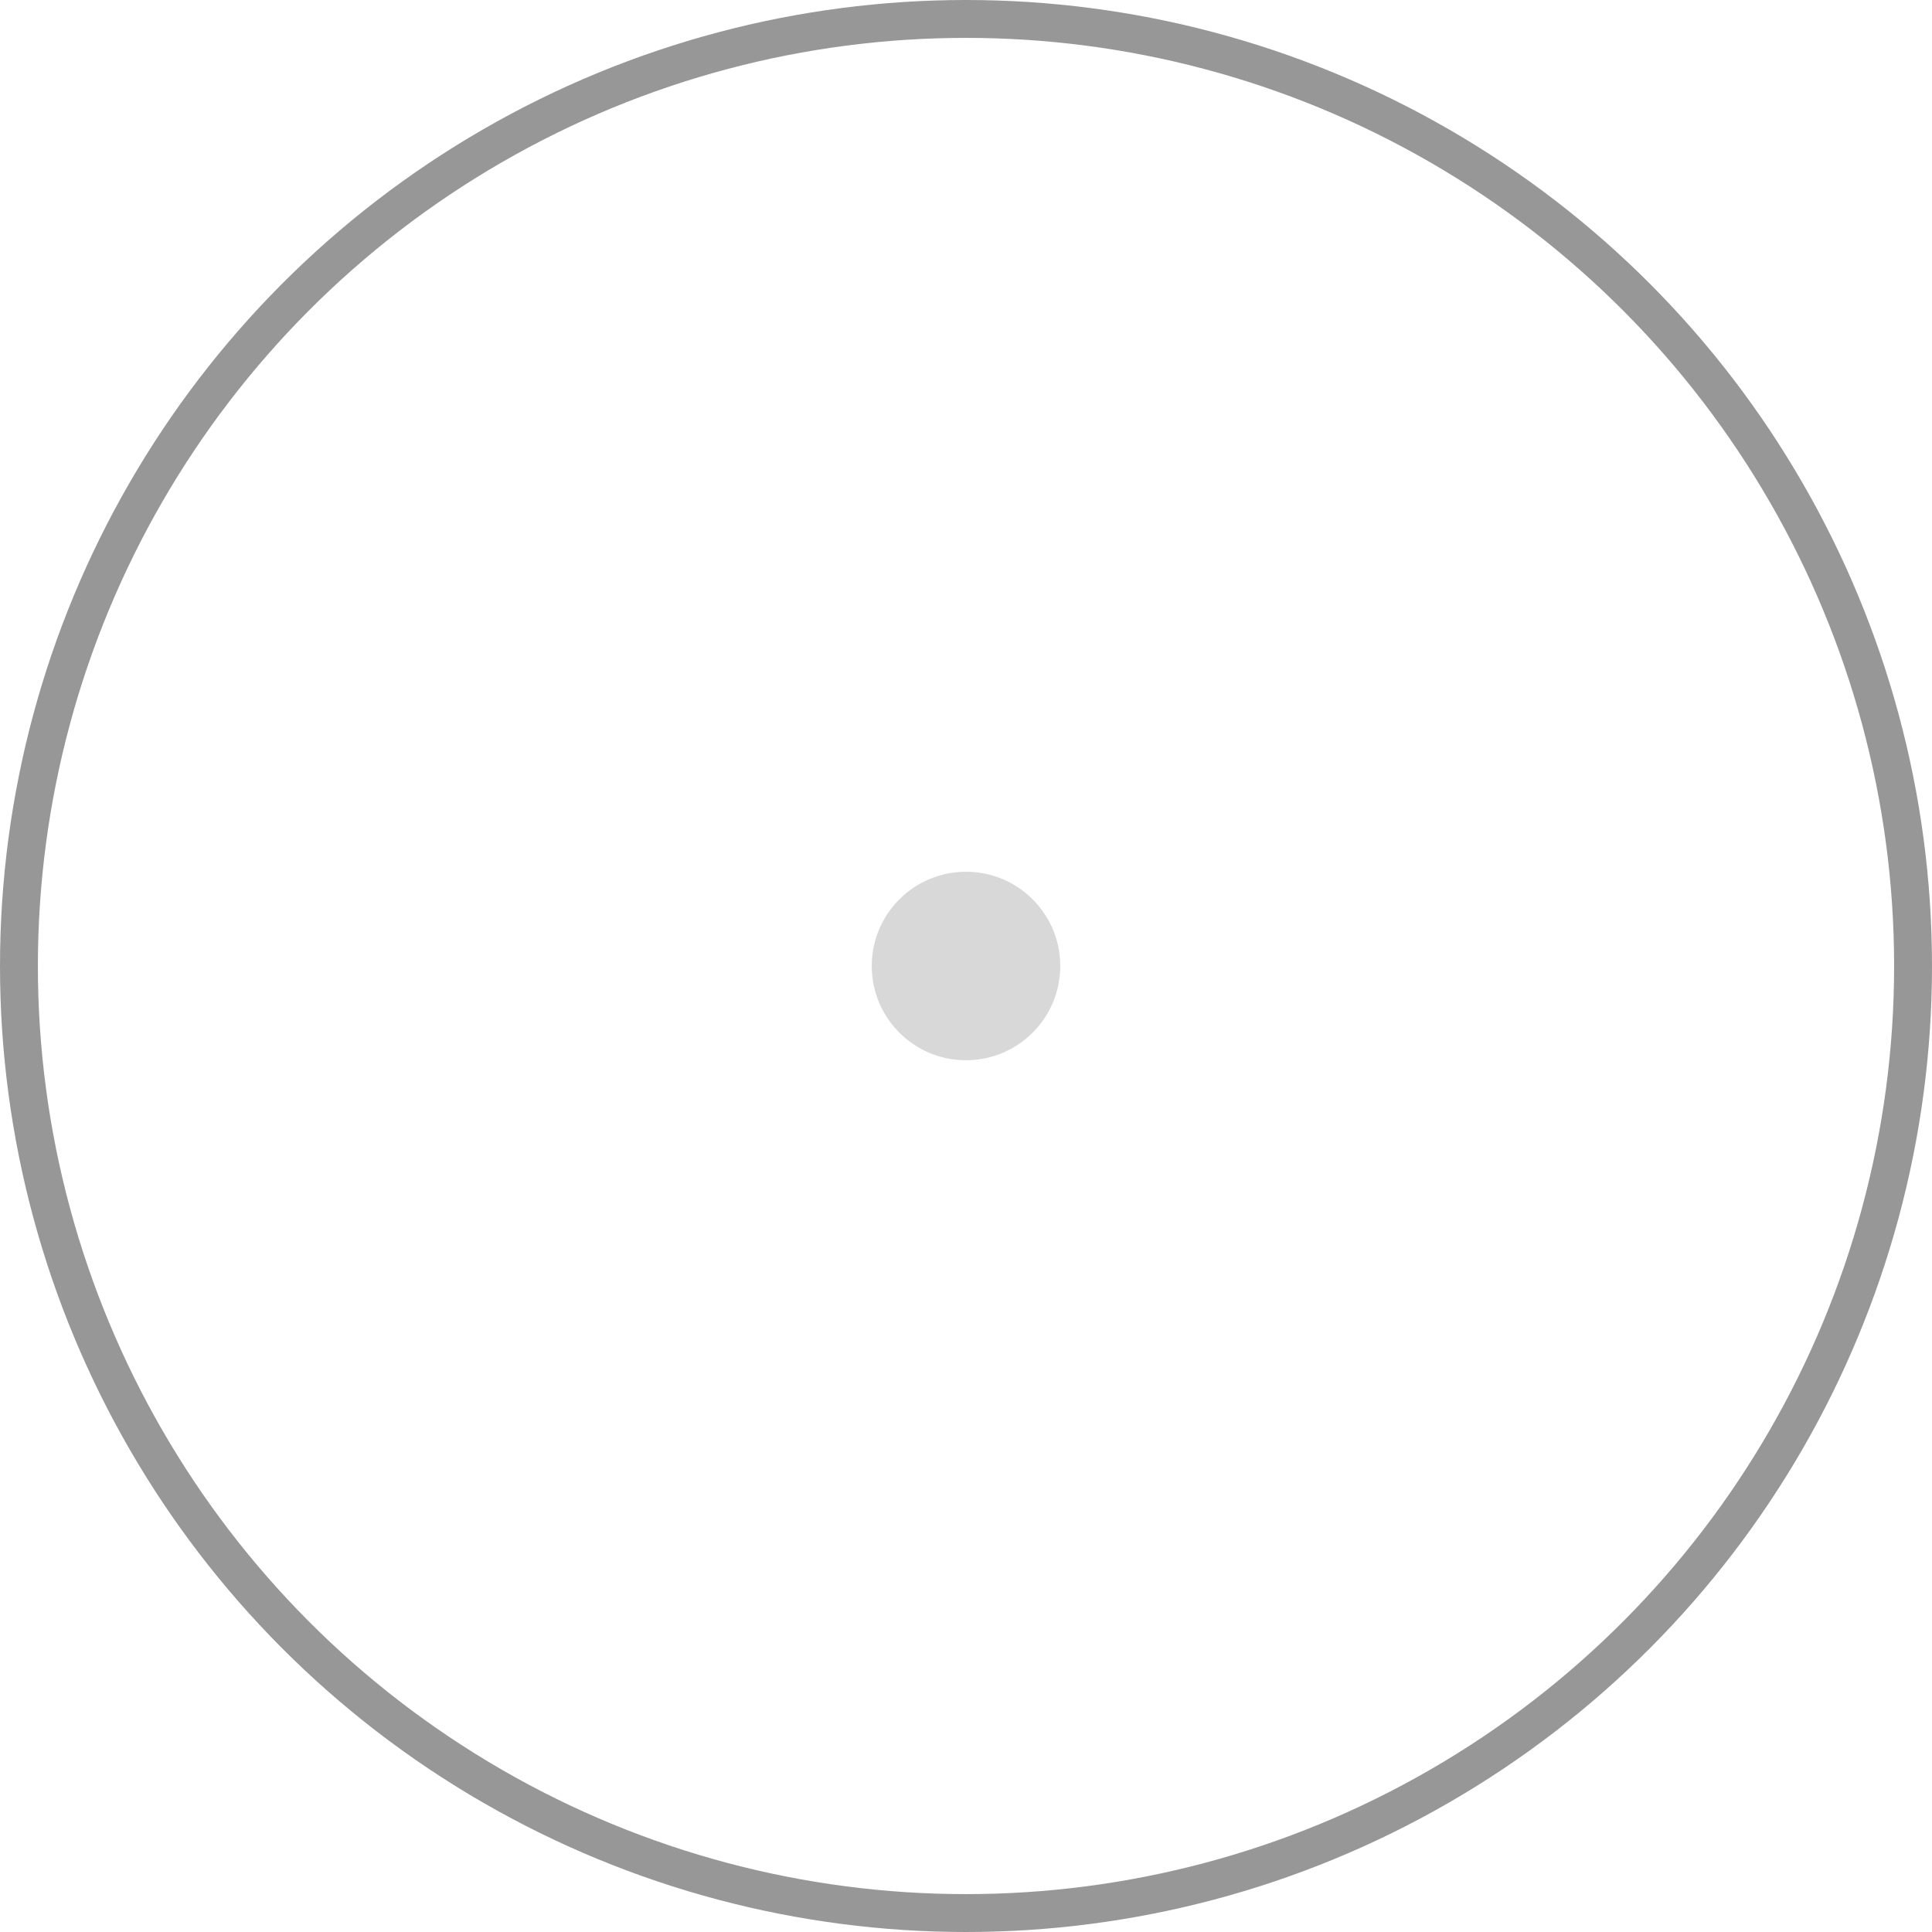 <?xml version="1.0" encoding="UTF-8"?>
<svg width="51px" height="51px" viewBox="0 0 51 51" version="1.1" xmlns="http://www.w3.org/2000/svg" xmlns:xlink="http://www.w3.org/1999/xlink">
  <title>Title symbol</title>
  <g id="Page-1" stroke="none" stroke-width="1" fill="none" fill-rule="evenodd">
    <g id="Home" transform="translate(-306, -763)">
      <g id="Group-2" transform="translate(306, 763)">
        <g id="Title-symbol">
          <circle id="Oval" stroke="#979797" cx="25.5" cy="25.5" r="25"></circle>
          <circle id="Oval" fill="#D8D8D8" cx="25.5" cy="25.5" r="2.488"></circle>
        </g>
      </g>
    </g>
  </g>
</svg>
